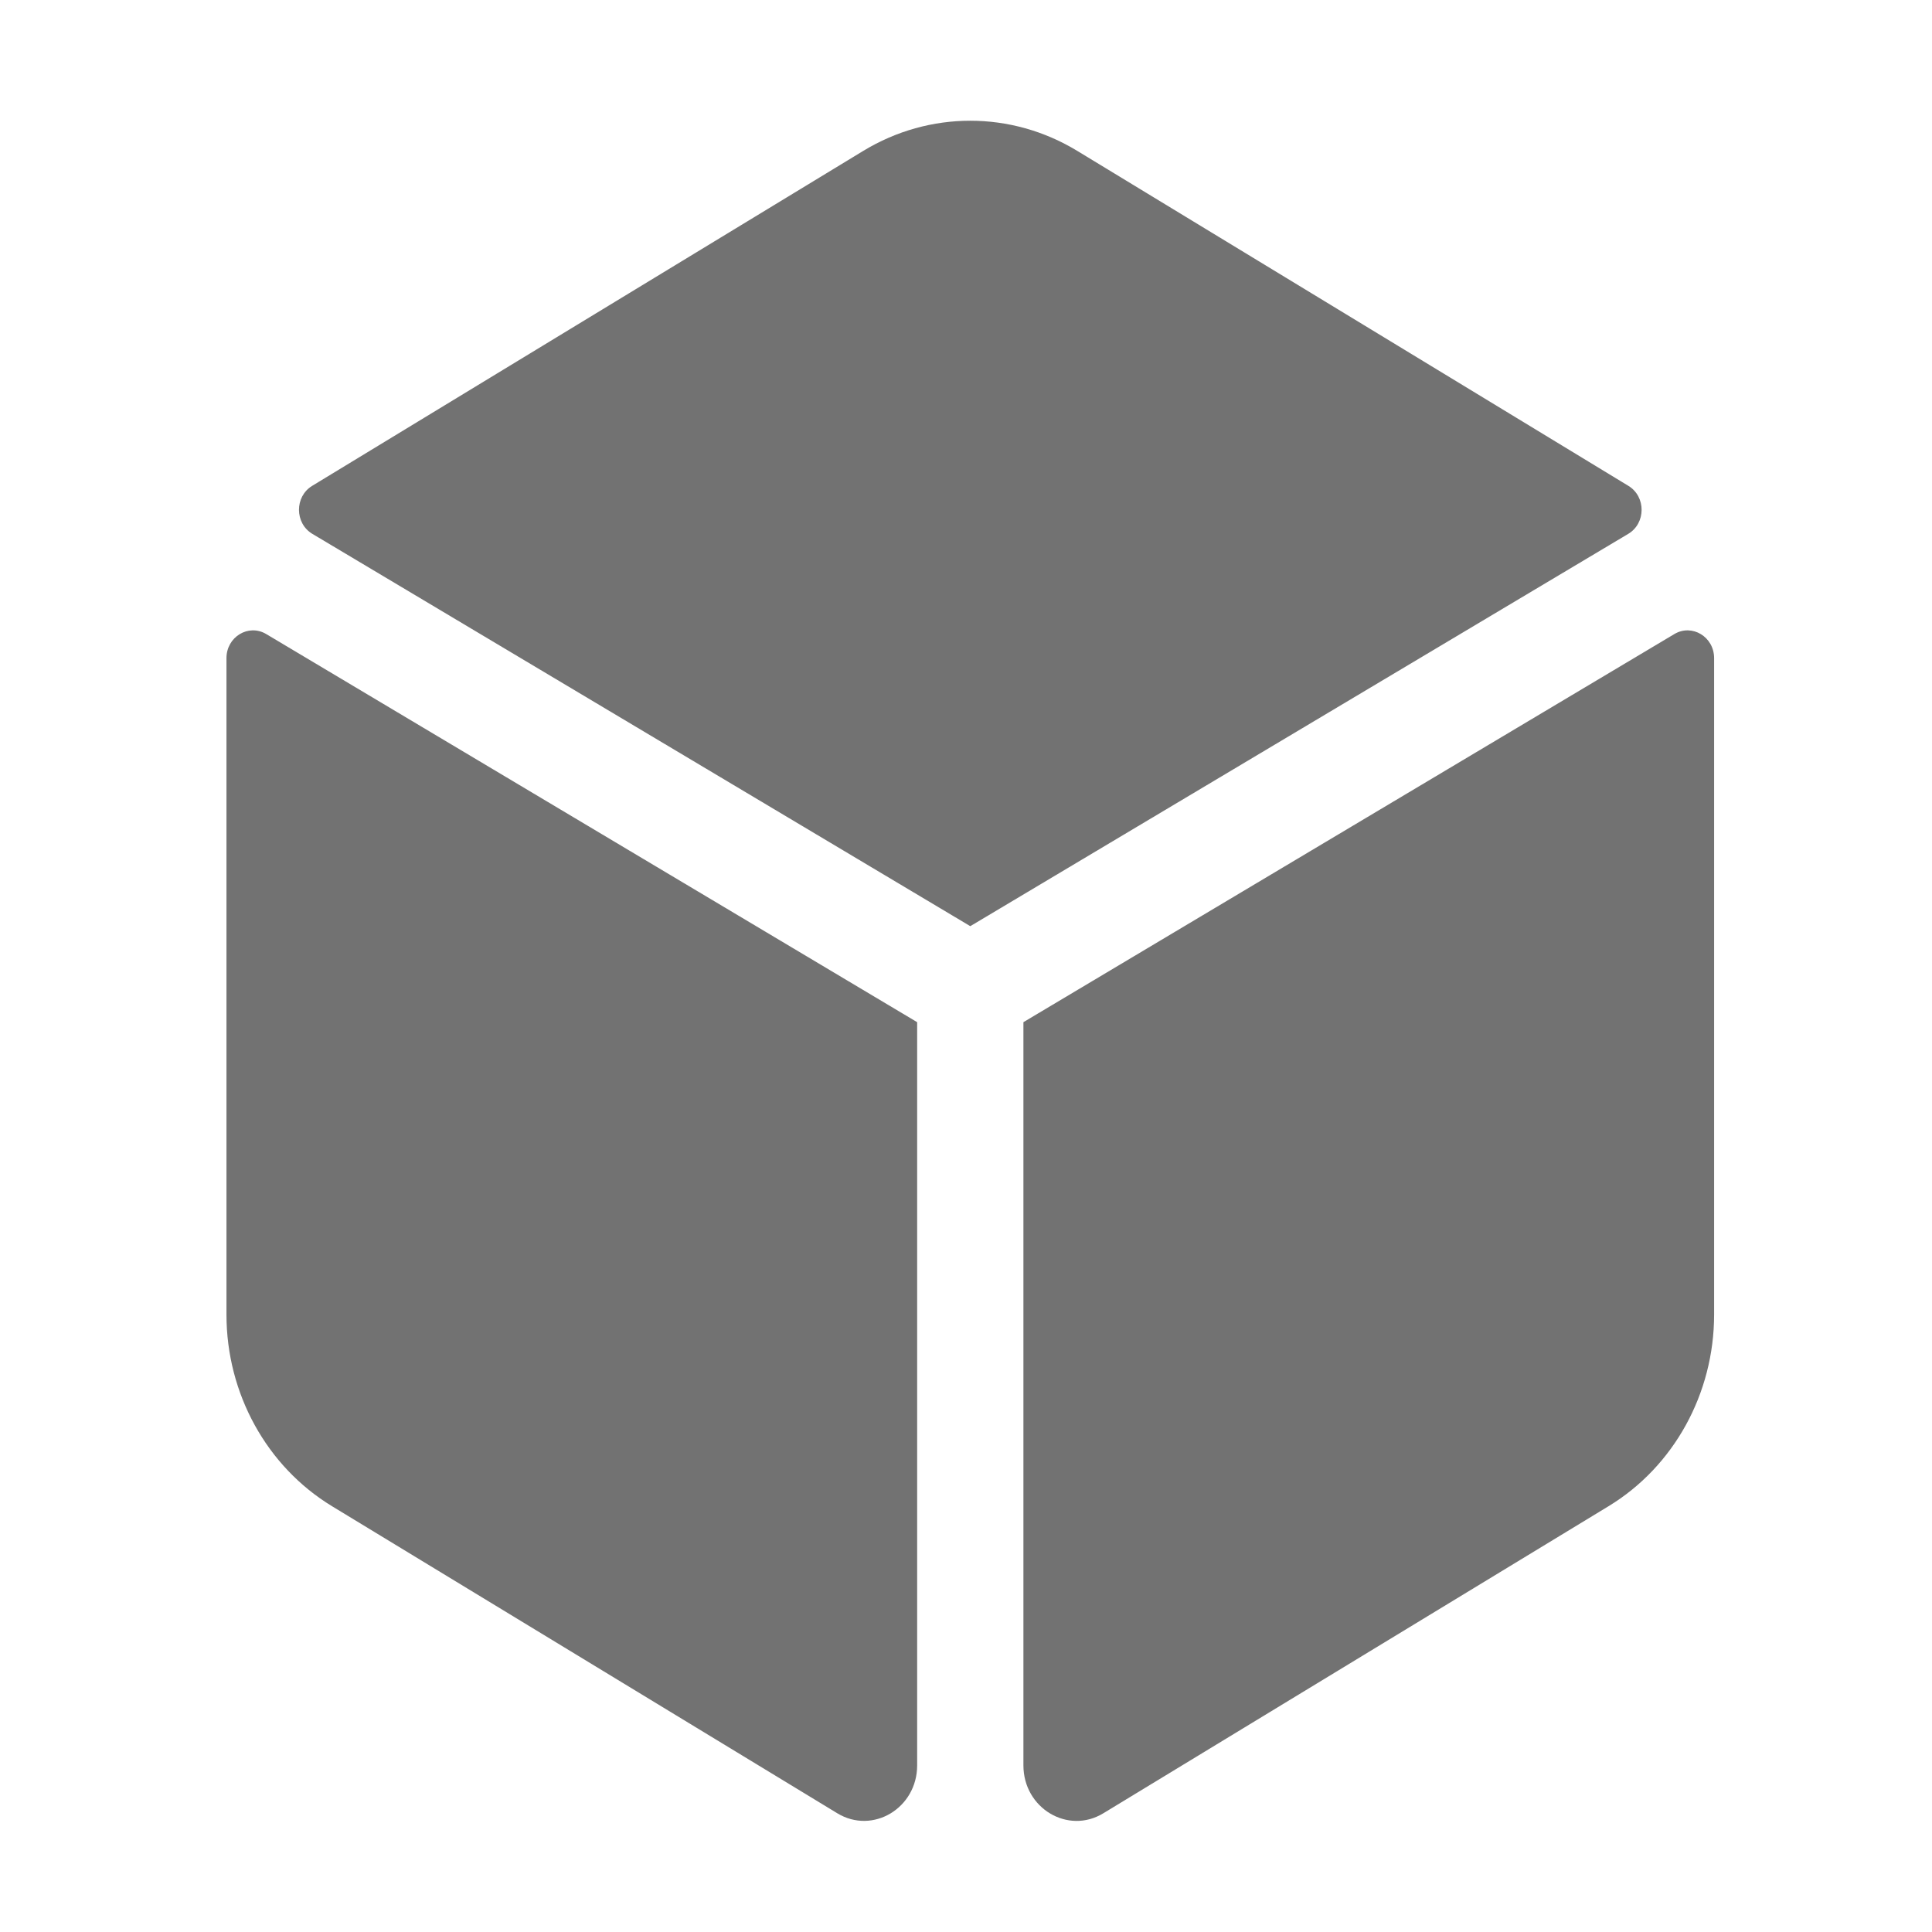 ﻿<?xml version='1.0' encoding='UTF-8'?>
<svg viewBox="-3.751 -2 32 31.997" xmlns="http://www.w3.org/2000/svg">
  <g transform="matrix(0.055, 0, 0, 0.055, 0, 0)">
    <path d="M422.19, 109.95L256.21, 9.07C236.3, -3.03 211.69, -3.03 191.78, 9.07L25.81, 109.95C20.49, 113.18 20.52, 121.22 25.87, 124.41L224, 242.55L422.14, 124.41C427.49, 121.22 427.52, 113.19 422.19, 109.95zM436.03, 154.58L240, 271.46L240, 495.28C240, 508.16 253.39, 516.19 264.05, 509.71L416.21, 417.23C435.89, 405.27 448, 383.29 448, 359.53L448, 161.83C448, 155.42 441.36, 151.4 436.03, 154.58zM0, 161.83L0, 359.53C0, 383.3 12.11, 405.27 31.79, 417.23L183.95, 509.7C194.62, 516.18 208, 508.16 208, 495.27L208, 271.46L11.97, 154.58C6.64, 151.4 0, 155.42 0, 161.83z" fill="#727272" fill-opacity="1" class="Black" />
  </g>
</svg>